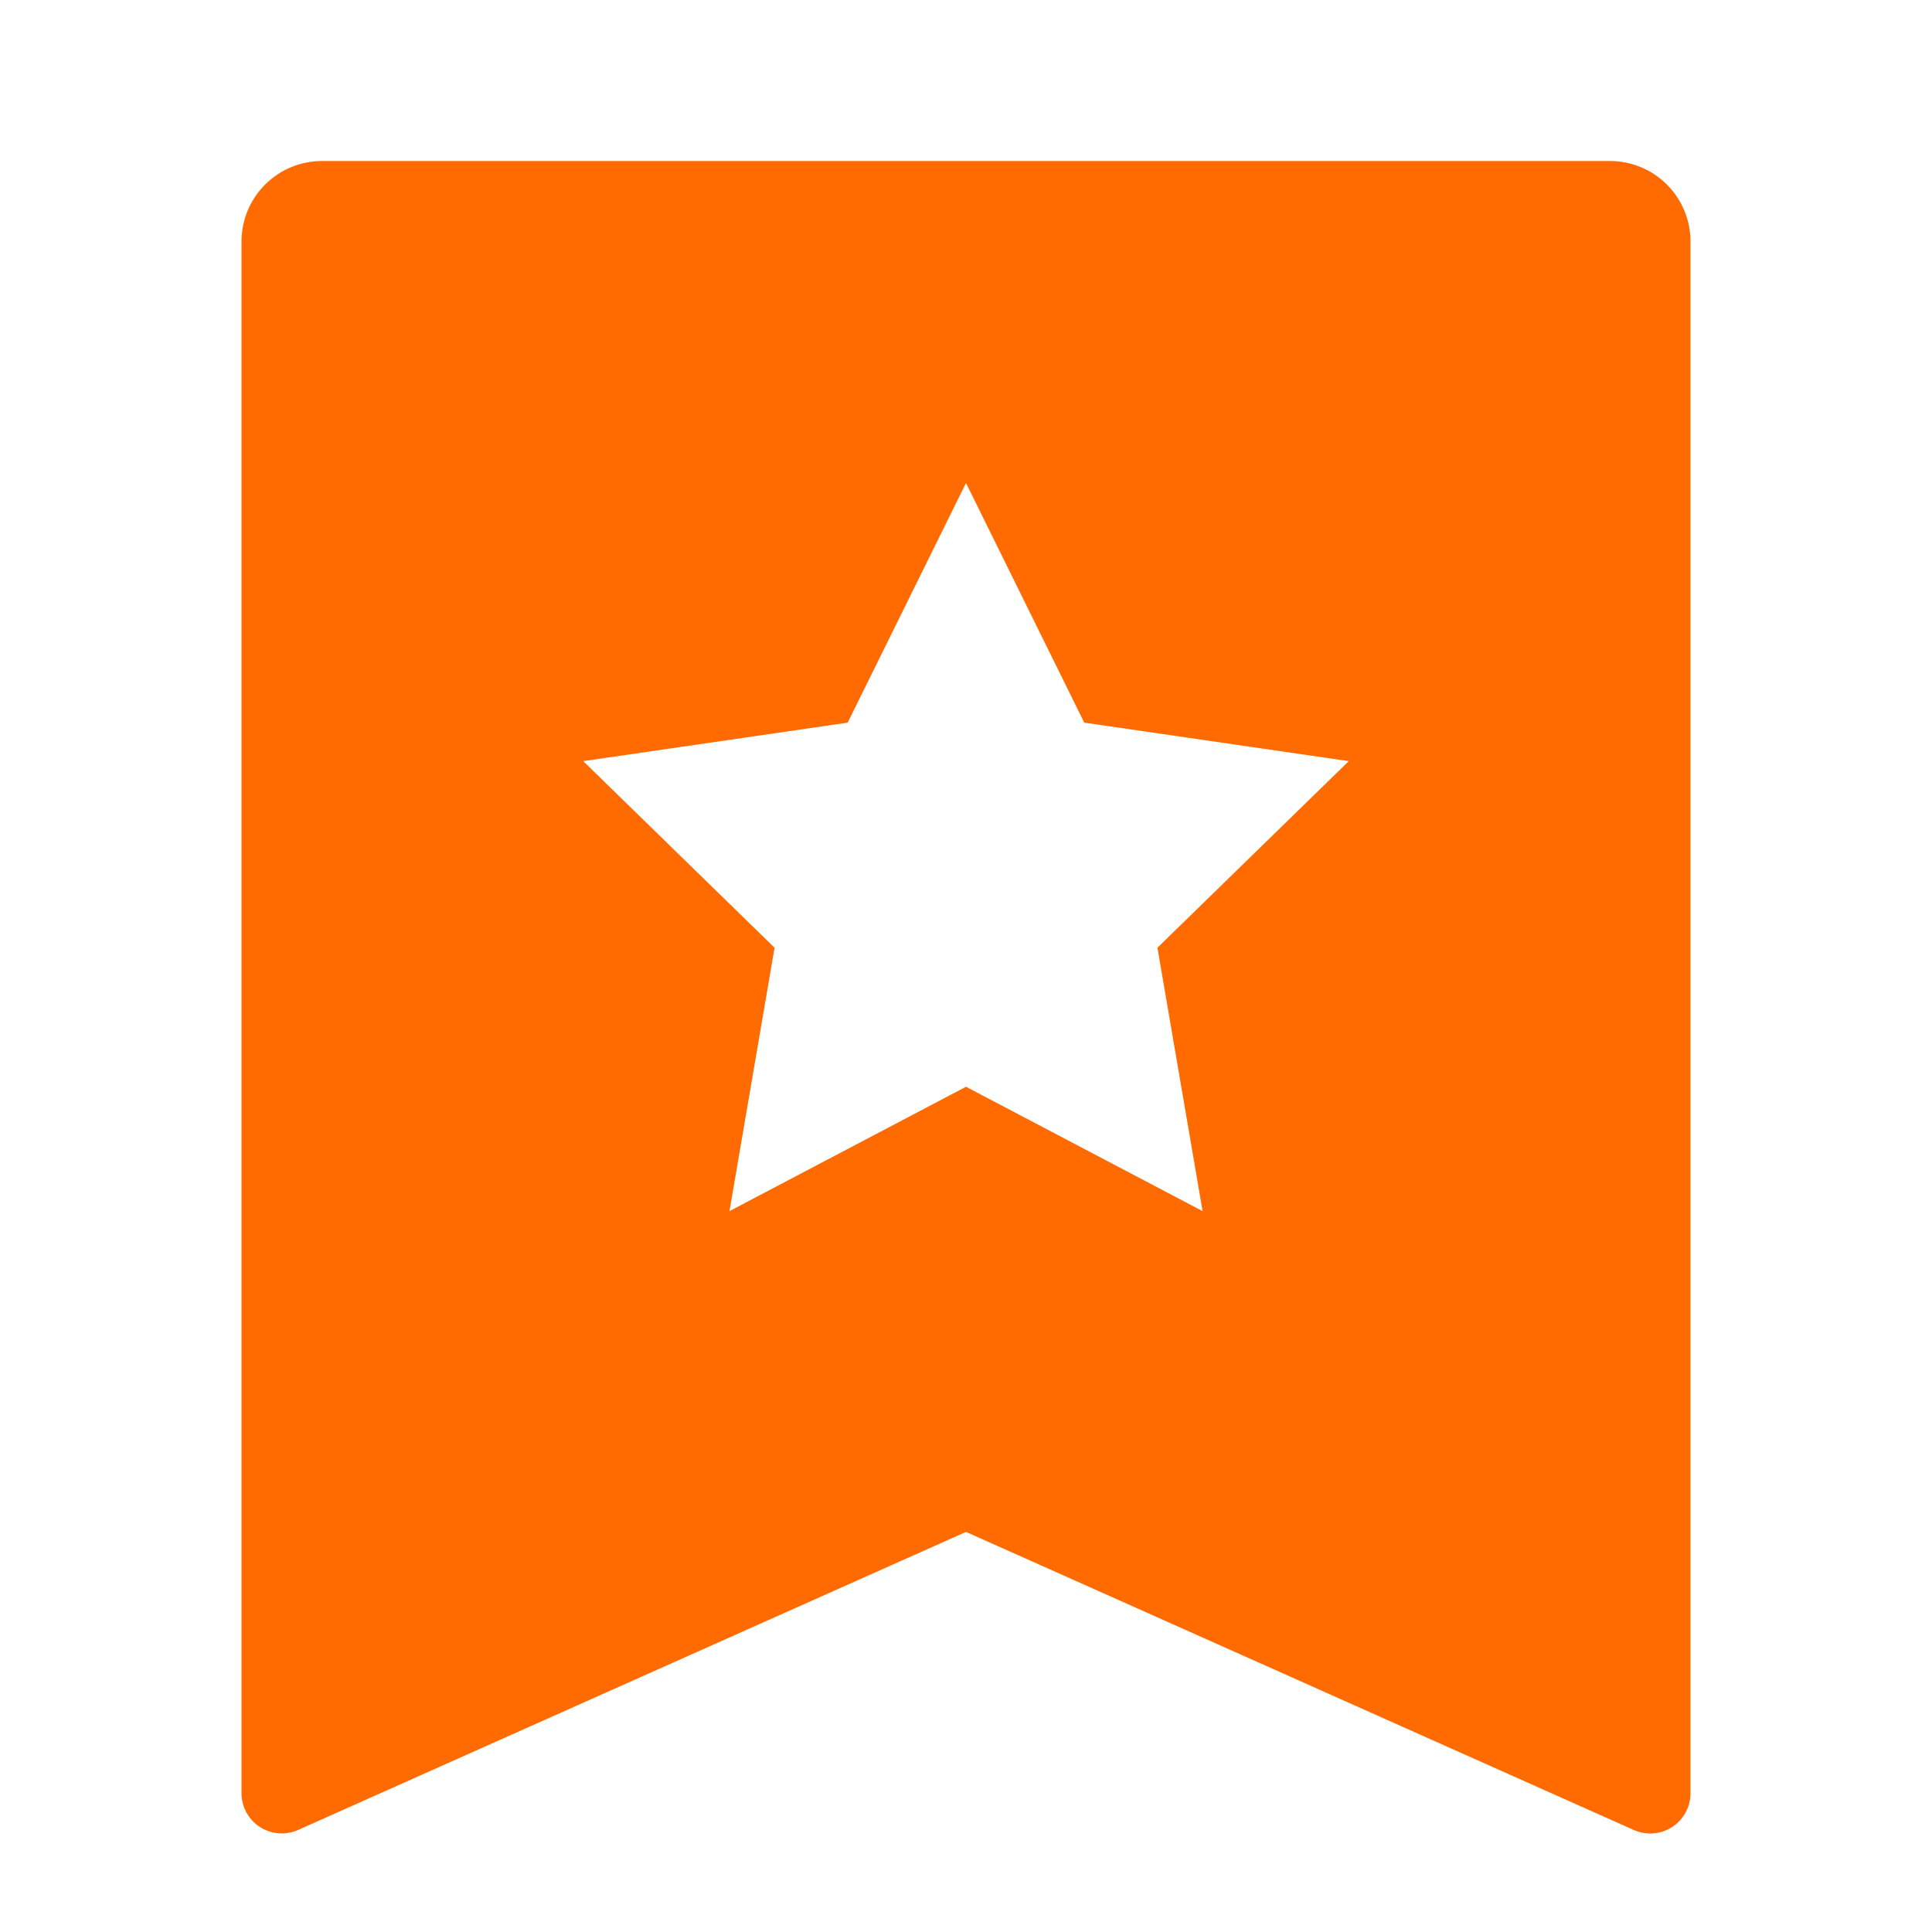 <svg viewBox="0 0 128 128" xmlns="http://www.w3.org/2000/svg" xmlns:xlink="http://www.w3.org/1999/xlink" width="128" height="128" fill="none">
	<rect id="bookmark-3-fill" width="128" height="128" x="0" y="0" fill="rgb(255,255,255)" fill-opacity="0" />
	<path id="矢量 16" d="M21.333 10.667L106.667 10.667C108.081 10.667 109.438 11.229 110.438 12.229C111.438 13.229 112 14.585 112 16L112 118.805C112.001 119.25 111.89 119.689 111.677 120.079C111.465 120.47 111.158 120.803 110.785 121.045C110.412 121.287 109.984 121.432 109.54 121.467C109.097 121.501 108.652 121.424 108.245 121.243L64 101.493L19.755 121.237C19.349 121.419 18.904 121.496 18.461 121.461C18.018 121.427 17.59 121.283 17.217 121.041C16.844 120.799 16.537 120.468 16.325 120.078C16.112 119.687 16 119.25 16 118.805L16 16C16 14.585 16.562 13.229 17.562 12.229C18.562 11.229 19.919 10.667 21.333 10.667L21.333 10.667ZM64 72L79.675 80.24L76.683 62.789L89.36 50.427L71.835 47.877L64 32L56.16 47.877L38.64 50.427L51.317 62.789L48.331 80.24L64 72Z" fill="rgb(255,107,1)" fill-rule="evenodd" />
</svg>
